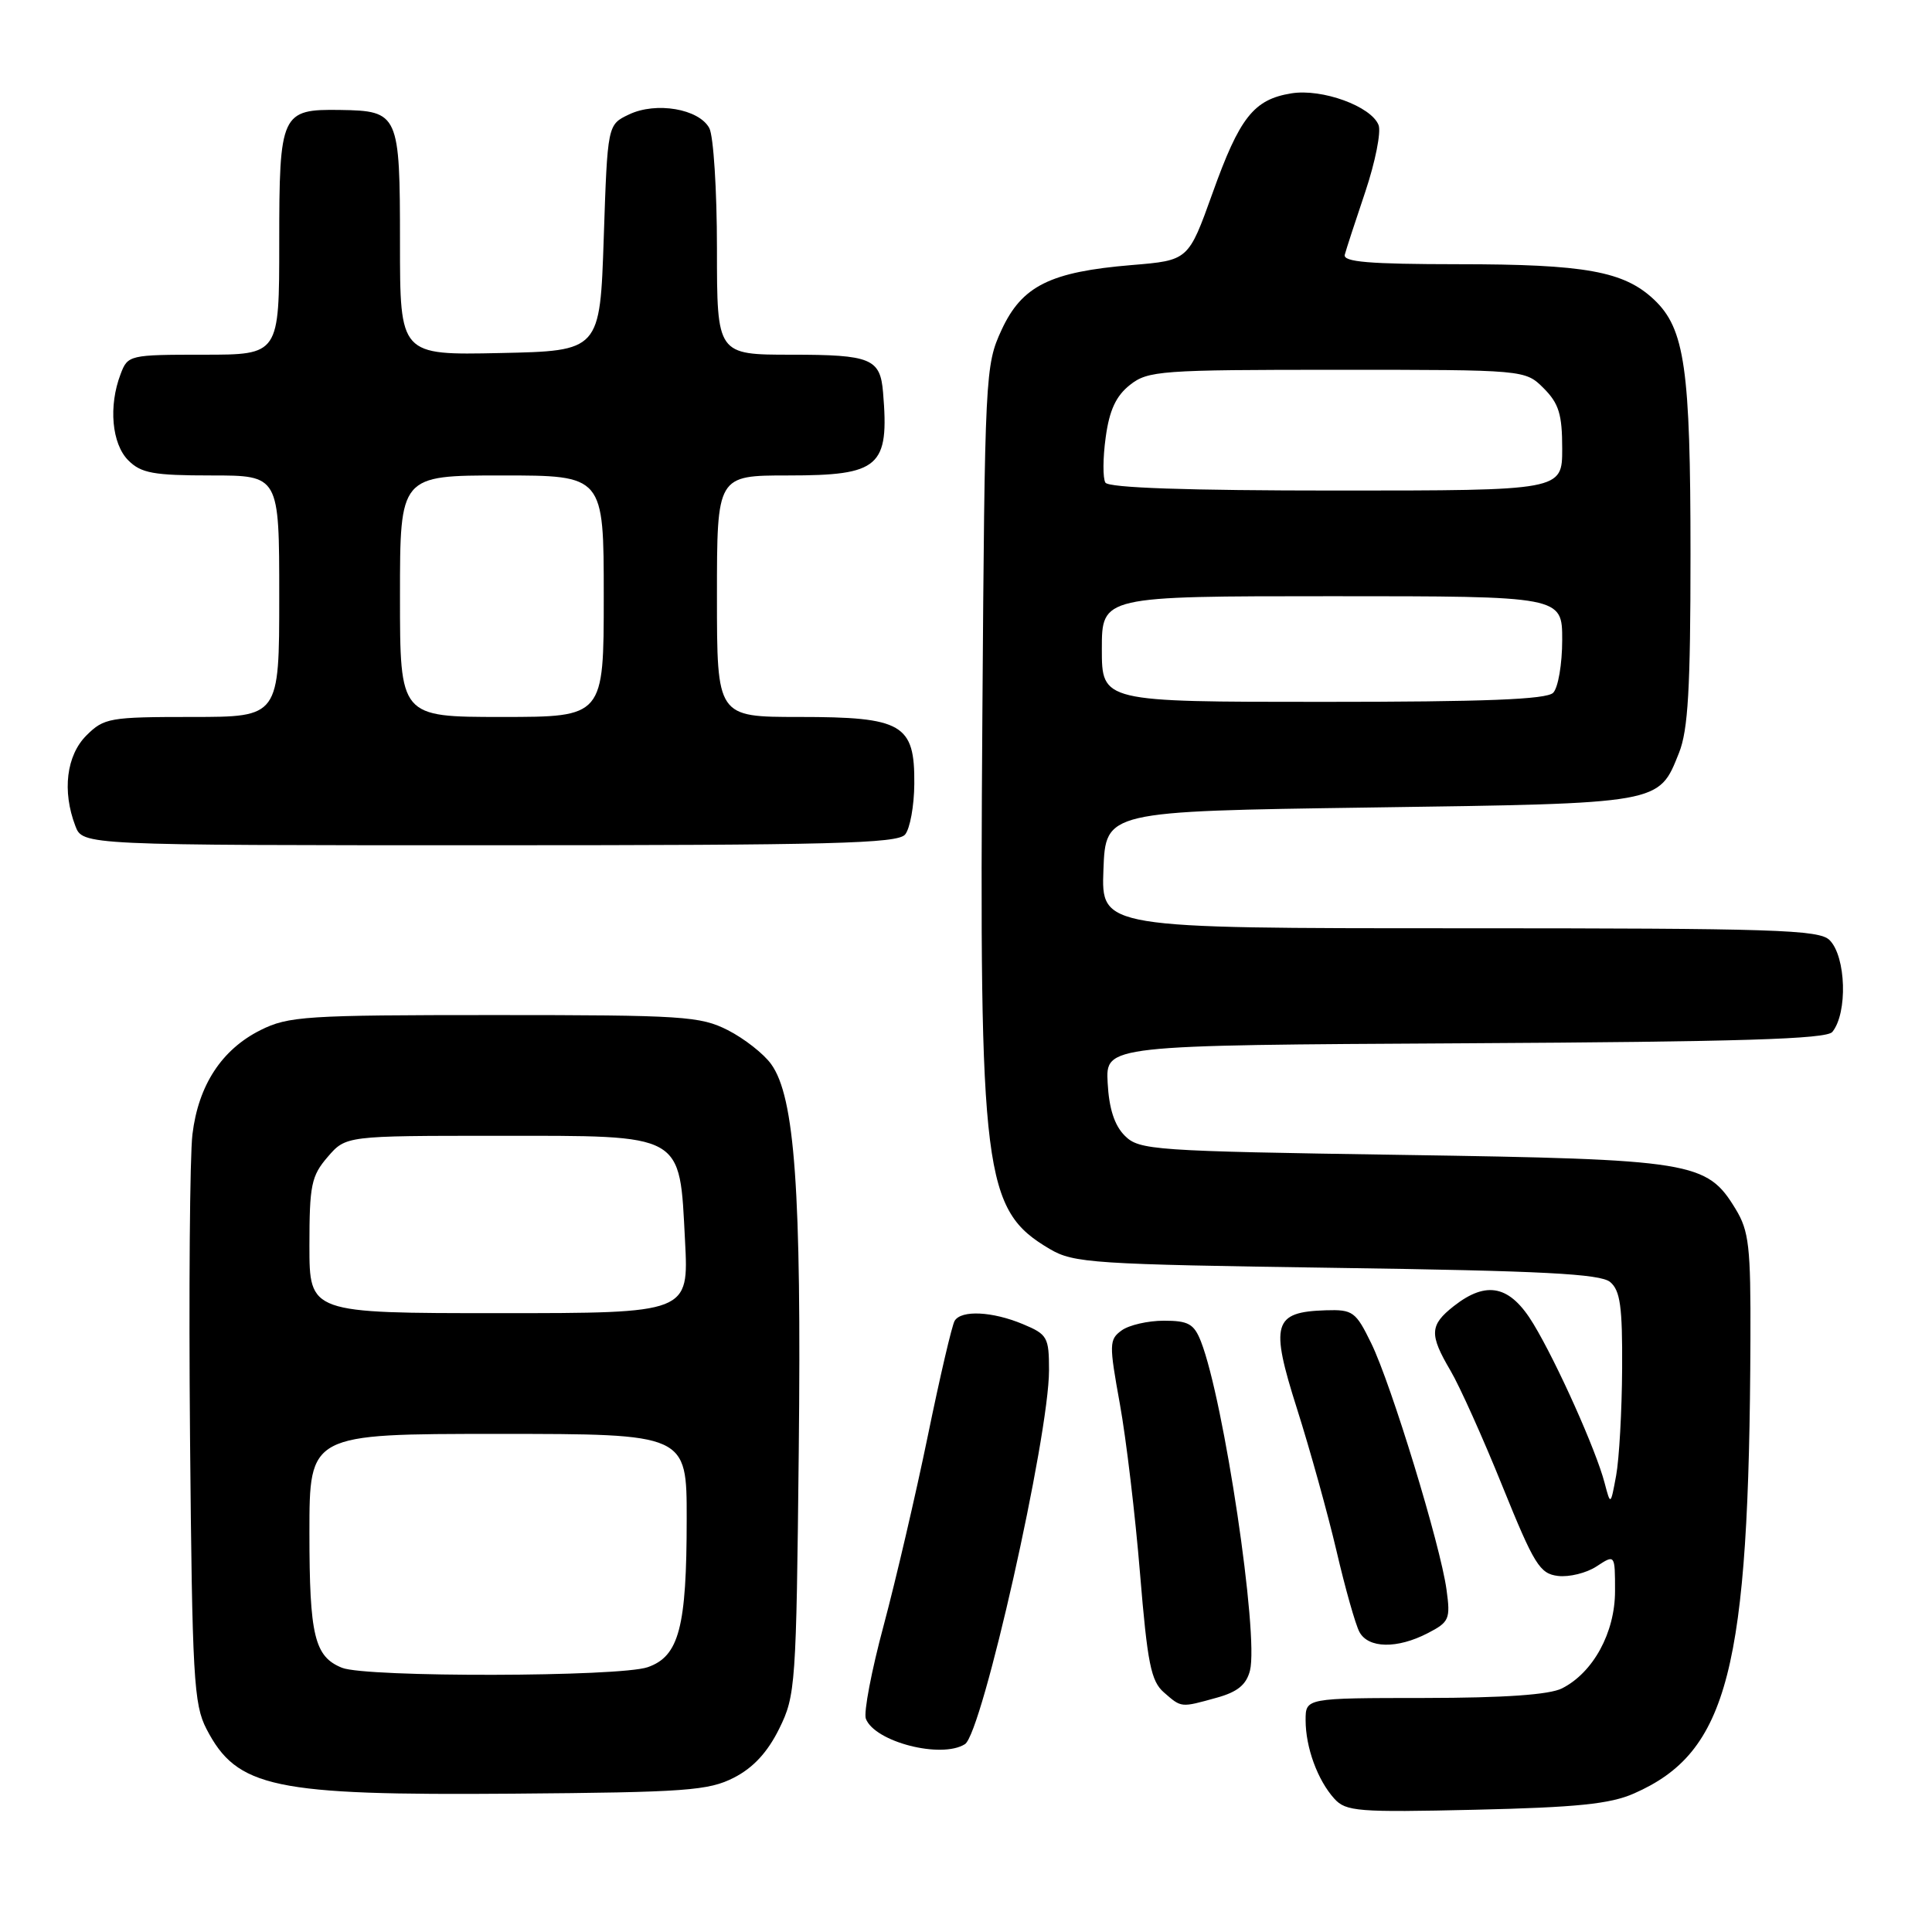 <?xml version="1.0" encoding="UTF-8" standalone="no"?>
<!DOCTYPE svg PUBLIC "-//W3C//DTD SVG 1.1//EN" "http://www.w3.org/Graphics/SVG/1.1/DTD/svg11.dtd" >
<svg xmlns="http://www.w3.org/2000/svg" xmlns:xlink="http://www.w3.org/1999/xlink" version="1.1" viewBox="0 0 256 256">
 <g >
 <path fill="currentColor"
d=" M 216.50 237.65 C 228.99 232.17 231.78 221.27 231.94 177.50 C 231.99 165.16 231.75 163.11 229.97 160.19 C 226.15 153.91 224.36 153.62 185.78 153.03 C 152.70 152.53 150.96 152.40 149.04 150.49 C 147.67 149.12 146.95 146.89 146.77 143.49 C 146.50 138.50 146.50 138.50 194.14 138.24 C 230.57 138.04 242.01 137.69 242.79 136.74 C 244.84 134.24 244.62 126.76 242.43 124.57 C 241.04 123.19 235.21 123.00 193.39 123.00 C 145.92 123.00 145.92 123.00 146.21 115.25 C 146.50 107.50 146.50 107.50 181.50 107.00 C 220.35 106.45 219.76 106.55 222.48 99.75 C 223.68 96.75 224.00 91.23 224.00 73.42 C 224.00 48.80 223.25 43.55 219.16 39.69 C 215.17 35.94 210.05 35.01 193.18 35.01 C 181.41 35.00 177.93 34.71 178.19 33.75 C 178.37 33.06 179.60 29.29 180.92 25.38 C 182.23 21.46 183.02 17.50 182.67 16.58 C 181.71 14.09 175.19 11.71 171.11 12.37 C 166.13 13.18 164.26 15.54 160.66 25.61 C 157.47 34.50 157.47 34.50 149.98 35.12 C 139.14 36.02 135.41 37.88 132.71 43.72 C 130.55 48.40 130.49 49.51 130.17 94.73 C 129.74 155.76 130.31 160.32 139.10 165.50 C 142.27 167.37 144.80 167.53 177.10 168.00 C 204.38 168.39 212.05 168.79 213.35 169.87 C 214.69 170.99 214.99 173.13 214.94 181.37 C 214.91 186.94 214.55 193.30 214.15 195.50 C 213.41 199.50 213.41 199.50 212.62 196.50 C 211.50 192.19 206.32 180.61 203.19 175.43 C 200.11 170.32 197.01 169.63 192.63 173.07 C 189.43 175.59 189.37 176.81 192.20 181.62 C 193.41 183.67 196.51 190.56 199.08 196.93 C 203.29 207.33 204.03 208.53 206.44 208.82 C 207.92 209.00 210.23 208.43 211.56 207.55 C 214.00 205.95 214.00 205.95 214.00 210.83 C 214.00 216.32 211.11 221.63 206.97 223.72 C 205.31 224.56 199.34 224.98 188.75 224.99 C 173.00 225.00 173.00 225.00 173.00 227.93 C 173.00 231.55 174.59 235.89 176.81 238.34 C 178.34 240.03 179.93 240.16 195.49 239.80 C 208.90 239.49 213.35 239.04 216.50 237.65 Z  M 97.25 235.55 C 99.81 234.24 101.71 232.18 103.25 229.06 C 105.42 224.67 105.51 223.31 105.84 192.22 C 106.21 157.82 105.32 145.33 102.18 141.00 C 101.19 139.62 98.60 137.60 96.44 136.50 C 92.79 134.65 90.52 134.50 65.50 134.50 C 40.50 134.50 38.21 134.65 34.51 136.50 C 29.37 139.08 26.29 143.79 25.50 150.30 C 25.15 153.16 25.01 171.25 25.18 190.50 C 25.47 222.33 25.67 225.83 27.36 229.10 C 31.41 236.91 36.20 237.92 68.00 237.67 C 90.92 237.49 93.88 237.27 97.25 235.55 Z  M 127.86 231.11 C 130.15 229.66 139.00 190.29 139.00 181.57 C 139.00 177.18 138.79 176.81 135.53 175.45 C 131.50 173.77 127.39 173.56 126.50 175.01 C 126.15 175.56 124.55 182.42 122.94 190.26 C 121.33 198.09 118.69 209.39 117.09 215.38 C 115.48 221.36 114.42 226.92 114.73 227.74 C 115.91 230.82 124.74 233.08 127.86 231.11 Z  M 161.24 224.95 C 163.99 224.19 165.15 223.23 165.63 221.35 C 166.81 216.62 162.18 185.56 159.13 177.75 C 158.21 175.42 157.47 175.00 154.22 175.00 C 152.11 175.00 149.59 175.58 148.62 176.29 C 146.96 177.50 146.95 178.09 148.39 186.04 C 149.23 190.69 150.43 200.80 151.06 208.50 C 152.04 220.40 152.51 222.76 154.22 224.25 C 156.57 226.30 156.42 226.29 161.24 224.95 Z  M 189.17 216.41 C 192.04 214.93 192.21 214.54 191.67 210.63 C 190.87 204.75 184.34 183.40 181.70 178.00 C 179.64 173.78 179.26 173.51 175.66 173.62 C 168.72 173.84 168.27 175.38 171.86 186.67 C 173.58 192.08 175.93 200.55 177.09 205.49 C 178.24 210.44 179.61 215.28 180.13 216.24 C 181.30 218.43 185.13 218.50 189.17 216.41 Z  M 119.93 110.58 C 120.58 109.80 121.13 106.78 121.15 103.87 C 121.22 95.94 119.59 95.00 105.89 95.00 C 95.00 95.00 95.00 95.00 95.00 79.00 C 95.00 63.00 95.00 63.00 104.43 63.00 C 116.56 63.00 117.84 61.88 117.01 52.00 C 116.64 47.51 115.41 47.00 104.88 47.00 C 95.00 47.00 95.00 47.00 95.00 32.93 C 95.00 25.20 94.54 18.02 93.99 16.98 C 92.62 14.42 86.92 13.45 83.34 15.17 C 80.50 16.52 80.50 16.52 80.00 31.51 C 79.50 46.50 79.50 46.50 66.25 46.78 C 53.00 47.06 53.00 47.06 53.00 32.15 C 53.00 15.07 52.83 14.69 45.09 14.57 C 37.25 14.45 37.00 14.99 37.00 32.12 C 37.00 47.00 37.00 47.00 26.98 47.00 C 17.13 47.00 16.93 47.05 15.98 49.57 C 14.36 53.80 14.81 58.81 17.00 61.00 C 18.70 62.70 20.33 63.00 28.00 63.00 C 37.00 63.00 37.00 63.00 37.00 79.00 C 37.00 95.00 37.00 95.00 25.45 95.00 C 14.53 95.00 13.78 95.13 11.45 97.45 C 8.80 100.10 8.22 104.82 9.98 109.43 C 10.95 112.00 10.95 112.00 64.85 112.00 C 110.21 112.00 118.94 111.77 119.93 110.58 Z  M 146.00 86.00 C 146.00 79.00 146.00 79.00 176.50 79.00 C 207.00 79.00 207.00 79.00 207.00 84.80 C 207.00 87.99 206.46 91.14 205.80 91.80 C 204.92 92.68 196.76 93.00 175.30 93.00 C 146.00 93.00 146.00 93.00 146.00 86.00 Z  M 146.47 63.95 C 146.12 63.38 146.13 60.68 146.51 57.95 C 147.00 54.34 147.88 52.46 149.73 51.00 C 152.11 49.12 153.79 49.00 177.18 49.00 C 202.09 49.00 202.09 49.00 204.55 51.45 C 206.56 53.47 207.00 54.90 207.00 59.45 C 207.00 65.00 207.00 65.00 177.06 65.00 C 157.30 65.00 146.90 64.64 146.47 63.95 Z  M 45.32 220.99 C 41.67 219.52 41.00 216.75 41.00 203.07 C 41.00 190.00 41.00 190.00 66.00 190.00 C 91.00 190.00 91.00 190.00 90.99 201.25 C 90.99 215.63 89.98 219.46 85.83 220.91 C 82.09 222.21 48.51 222.28 45.32 220.99 Z  M 41.00 165.06 C 41.00 157.04 41.25 155.82 43.41 153.31 C 45.83 150.50 45.83 150.50 65.89 150.50 C 90.83 150.50 90.02 150.04 90.77 164.41 C 91.27 174.00 91.27 174.00 66.14 174.00 C 41.00 174.00 41.00 174.00 41.00 165.06 Z  M 53.00 79.00 C 53.00 63.00 53.00 63.00 66.50 63.00 C 80.00 63.00 80.00 63.00 80.00 79.00 C 80.00 95.00 80.00 95.00 66.50 95.00 C 53.00 95.00 53.00 95.00 53.00 79.00 Z "/>
</g>
</svg>